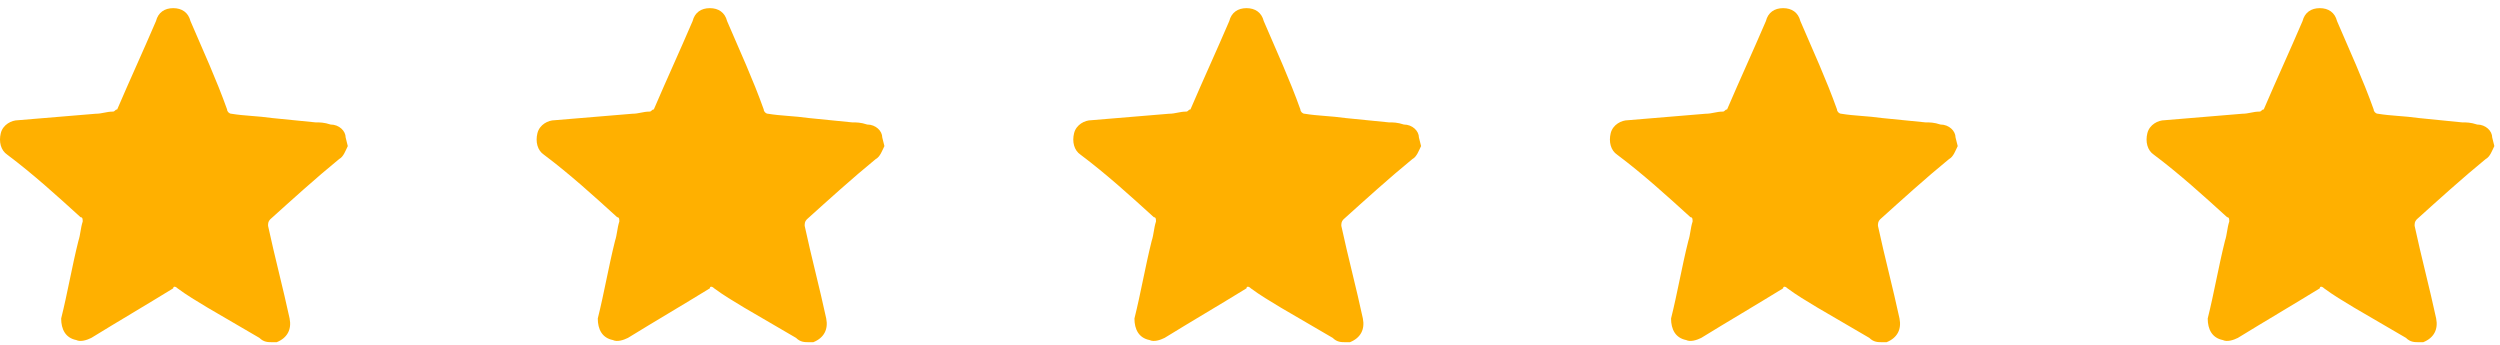 <svg width="116" height="16" viewBox="0 0 116 16" fill="none" xmlns="http://www.w3.org/2000/svg">
<path d="M16.137 6.778C16.038 6.978 15.938 7.278 15.738 7.378C14.637 8.278 13.537 9.278 12.537 10.178C12.438 10.278 12.438 10.378 12.438 10.478C12.738 11.878 13.137 13.378 13.438 14.778C13.537 15.278 13.338 15.678 12.838 15.878C12.738 15.878 12.738 15.878 12.637 15.878C12.438 15.878 12.238 15.878 12.037 15.678L9.637 14.278C9.137 13.978 8.638 13.678 8.238 13.378C8.138 13.278 8.037 13.278 8.037 13.378C6.737 14.178 5.538 14.878 4.238 15.678C4.038 15.778 3.737 15.878 3.538 15.778C3.038 15.678 2.838 15.278 2.838 14.778C3.138 13.578 3.337 12.378 3.638 11.178C3.737 10.878 3.738 10.578 3.838 10.278C3.838 10.178 3.838 10.078 3.738 10.078C2.638 9.078 1.538 8.078 0.338 7.178C0.038 6.978 -0.063 6.578 0.037 6.178C0.137 5.778 0.538 5.578 0.838 5.578L4.438 5.278C4.738 5.278 4.938 5.178 5.238 5.178C5.338 5.178 5.338 5.078 5.438 5.078C6.038 3.678 6.638 2.378 7.238 0.978C7.338 0.578 7.638 0.378 8.037 0.378C8.438 0.378 8.738 0.578 8.838 0.978C9.438 2.378 10.037 3.678 10.537 5.078C10.537 5.178 10.637 5.278 10.738 5.278C11.338 5.378 11.938 5.378 12.637 5.478L14.637 5.678C14.838 5.678 15.037 5.678 15.338 5.778C15.738 5.778 16.038 6.078 16.038 6.378L16.137 6.778Z" fill="#FFB000"/>
<path d="M41.037 6.778C40.937 6.978 40.837 7.278 40.637 7.378C39.537 8.278 38.437 9.278 37.437 10.178C37.337 10.278 37.337 10.378 37.337 10.478C37.637 11.878 38.037 13.378 38.337 14.778C38.437 15.278 38.237 15.678 37.737 15.878C37.637 15.878 37.637 15.878 37.537 15.878C37.337 15.878 37.137 15.878 36.937 15.678L34.537 14.278C34.037 13.978 33.537 13.678 33.137 13.378C33.037 13.278 32.937 13.278 32.937 13.378C31.637 14.178 30.437 14.878 29.137 15.678C28.937 15.778 28.637 15.878 28.437 15.778C27.937 15.678 27.737 15.278 27.737 14.778C28.037 13.578 28.237 12.378 28.537 11.178C28.637 10.878 28.637 10.578 28.737 10.278C28.737 10.178 28.737 10.078 28.637 10.078C27.537 9.078 26.437 8.078 25.237 7.178C24.937 6.978 24.837 6.578 24.937 6.178C25.037 5.778 25.437 5.578 25.737 5.578L29.337 5.278C29.637 5.278 29.837 5.178 30.137 5.178C30.237 5.178 30.237 5.078 30.337 5.078C30.937 3.678 31.537 2.378 32.137 0.978C32.237 0.578 32.537 0.378 32.937 0.378C33.337 0.378 33.637 0.578 33.737 0.978C34.337 2.378 34.937 3.678 35.437 5.078C35.437 5.178 35.537 5.278 35.637 5.278C36.237 5.378 36.837 5.378 37.537 5.478L39.537 5.678C39.737 5.678 39.937 5.678 40.237 5.778C40.637 5.778 40.937 6.078 40.937 6.378L41.037 6.778Z" fill="#FFB000"/>
<path d="M65.938 6.778C65.838 6.978 65.737 7.278 65.537 7.378C64.438 8.278 63.338 9.278 62.338 10.178C62.238 10.278 62.237 10.378 62.237 10.478C62.538 11.878 62.938 13.378 63.237 14.778C63.337 15.278 63.138 15.678 62.638 15.878C62.538 15.878 62.538 15.878 62.438 15.878C62.238 15.878 62.038 15.878 61.838 15.678L59.438 14.278C58.938 13.978 58.438 13.678 58.038 13.378C57.938 13.278 57.838 13.278 57.838 13.378C56.538 14.178 55.337 14.878 54.038 15.678C53.837 15.778 53.538 15.878 53.338 15.778C52.838 15.678 52.638 15.278 52.638 14.778C52.938 13.578 53.138 12.378 53.438 11.178C53.538 10.878 53.538 10.578 53.638 10.278C53.638 10.178 53.638 10.078 53.538 10.078C52.438 9.078 51.337 8.078 50.138 7.178C49.837 6.978 49.738 6.578 49.838 6.178C49.938 5.778 50.337 5.578 50.638 5.578L54.237 5.278C54.538 5.278 54.737 5.178 55.038 5.178C55.138 5.178 55.138 5.078 55.237 5.078C55.837 3.678 56.438 2.378 57.038 0.978C57.138 0.578 57.438 0.378 57.838 0.378C58.238 0.378 58.538 0.578 58.638 0.978C59.237 2.378 59.838 3.678 60.338 5.078C60.338 5.178 60.438 5.278 60.538 5.278C61.138 5.378 61.738 5.378 62.438 5.478L64.438 5.678C64.638 5.678 64.838 5.678 65.138 5.778C65.537 5.778 65.838 6.078 65.838 6.378L65.938 6.778Z" fill="#FFB000"/>
<path d="M90.838 6.778C90.737 6.978 90.638 7.278 90.438 7.378C89.338 8.278 88.237 9.278 87.237 10.178C87.138 10.278 87.137 10.378 87.137 10.478C87.437 11.878 87.837 13.378 88.137 14.778C88.237 15.278 88.037 15.678 87.537 15.878C87.437 15.878 87.438 15.878 87.338 15.878C87.138 15.878 86.938 15.878 86.737 15.678L84.338 14.278C83.838 13.978 83.338 13.678 82.938 13.378C82.838 13.278 82.737 13.278 82.737 13.378C81.438 14.178 80.237 14.878 78.938 15.678C78.737 15.778 78.438 15.878 78.237 15.778C77.737 15.678 77.537 15.278 77.537 14.778C77.837 13.578 78.037 12.378 78.338 11.178C78.438 10.878 78.437 10.578 78.537 10.278C78.537 10.178 78.537 10.078 78.438 10.078C77.338 9.078 76.237 8.078 75.037 7.178C74.737 6.978 74.638 6.578 74.737 6.178C74.838 5.778 75.237 5.578 75.537 5.578L79.137 5.278C79.437 5.278 79.638 5.178 79.938 5.178C80.037 5.178 80.037 5.078 80.137 5.078C80.737 3.678 81.338 2.378 81.938 0.978C82.037 0.578 82.338 0.378 82.737 0.378C83.138 0.378 83.437 0.578 83.537 0.978C84.137 2.378 84.737 3.678 85.237 5.078C85.237 5.178 85.338 5.278 85.438 5.278C86.037 5.378 86.638 5.378 87.338 5.478L89.338 5.678C89.537 5.678 89.737 5.678 90.037 5.778C90.437 5.778 90.737 6.078 90.737 6.378L90.838 6.778Z" fill="#FFB000"/>
<path d="M115.738 6.778C115.638 6.978 115.538 7.278 115.338 7.378C114.238 8.278 113.138 9.278 112.138 10.178C112.038 10.278 112.038 10.378 112.038 10.478C112.338 11.878 112.738 13.378 113.038 14.778C113.138 15.278 112.938 15.678 112.438 15.878C112.338 15.878 112.338 15.878 112.238 15.878C112.038 15.878 111.838 15.878 111.638 15.678L109.238 14.278C108.738 13.978 108.238 13.678 107.838 13.378C107.738 13.278 107.638 13.278 107.638 13.378C106.338 14.178 105.138 14.878 103.838 15.678C103.638 15.778 103.338 15.878 103.138 15.778C102.638 15.678 102.438 15.278 102.438 14.778C102.738 13.578 102.938 12.378 103.238 11.178C103.338 10.878 103.338 10.578 103.438 10.278C103.438 10.178 103.438 10.078 103.338 10.078C102.238 9.078 101.138 8.078 99.938 7.178C99.638 6.978 99.538 6.578 99.638 6.178C99.738 5.778 100.138 5.578 100.438 5.578L104.038 5.278C104.338 5.278 104.538 5.178 104.838 5.178C104.938 5.178 104.938 5.078 105.038 5.078C105.638 3.678 106.238 2.378 106.838 0.978C106.938 0.578 107.238 0.378 107.638 0.378C108.038 0.378 108.338 0.578 108.438 0.978C109.038 2.378 109.638 3.678 110.138 5.078C110.138 5.178 110.238 5.278 110.338 5.278C110.938 5.378 111.538 5.378 112.238 5.478L114.238 5.678C114.438 5.678 114.638 5.678 114.938 5.778C115.338 5.778 115.638 6.078 115.638 6.378L115.738 6.778Z" fill="#FFB000"/>
</svg>
